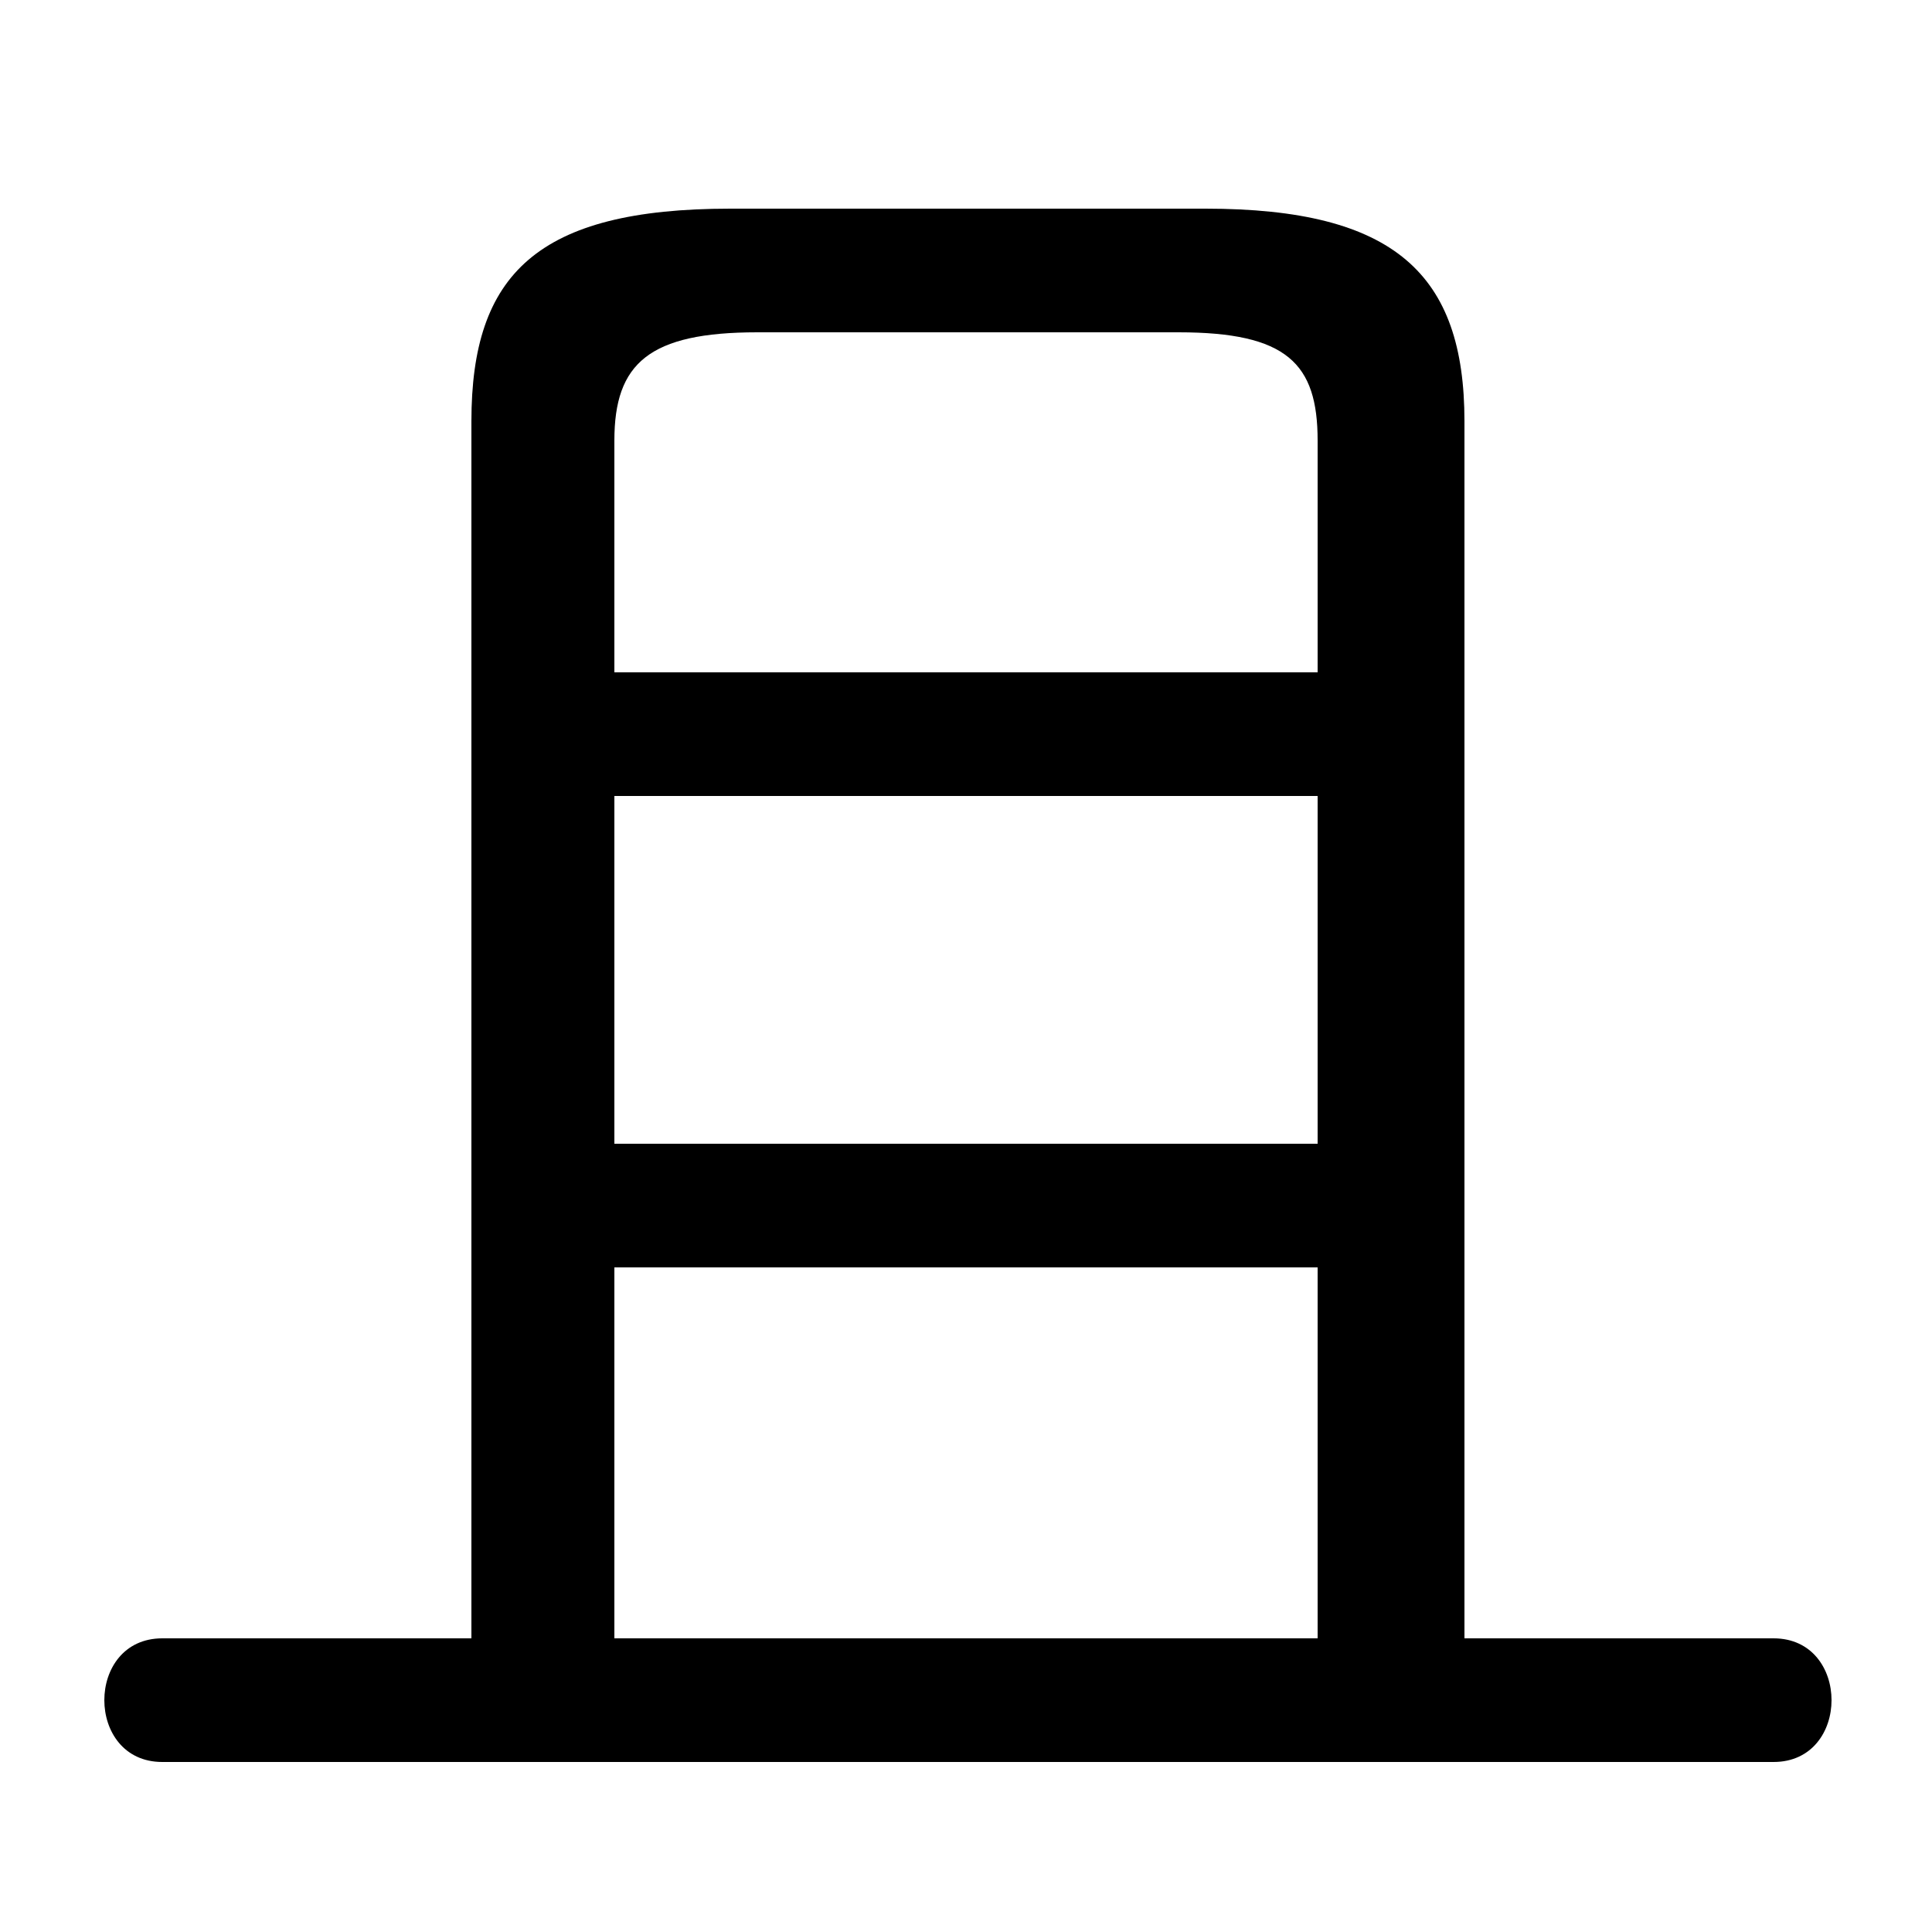 <svg xmlns="http://www.w3.org/2000/svg" viewBox="0 -44.0 50.0 50.0">
    <rect x="0" y="-44.0" width="50.0" height="50.0" fill="#808080" stroke="none"/>
    <g transform="scale(1, -1)">
        <!-- ボディの枠 -->
        <rect x="0" y="-6.0" width="50.0" height="50.0"
            stroke="white" fill="white"/>
        <!-- グリフ座標系の原点 -->
        <circle cx="0" cy="0" r="5" fill="white"/>
        <!-- グリフのアウトライン -->
        <g style="fill:black;stroke:#000000;stroke-width:0;stroke-linecap:round;stroke-linejoin:round;">
        <path d="M 37.9 1.6 L 37.9 33.1 C 37.9 36.9 36.1 38.6 31.2 38.6 L 18.9 38.6 C 13.9 38.6 12.2 36.9 12.2 33.1 L 12.2 1.6 L 4.2 1.6 C 3.2 1.6 2.7 0.8 2.7 0.0 C 2.7 -0.8 3.2 -1.6 4.2 -1.6 L 45.9 -1.6 C 46.9 -1.6 47.4 -0.8 47.4 0.0 C 47.4 0.8 46.9 1.6 45.9 1.6 Z M 34.1 1.6 L 15.9 1.6 L 15.9 11.2 L 34.1 11.2 Z M 15.9 23.4 L 34.1 23.4 L 34.1 14.4 L 15.9 14.4 Z M 34.1 26.6 L 15.9 26.6 L 15.9 32.6 C 15.9 34.6 16.8 35.4 19.6 35.4 L 30.5 35.4 C 33.3 35.4 34.1 34.6 34.1 32.6 Z"/>
    </g>
    </g>
</svg>
